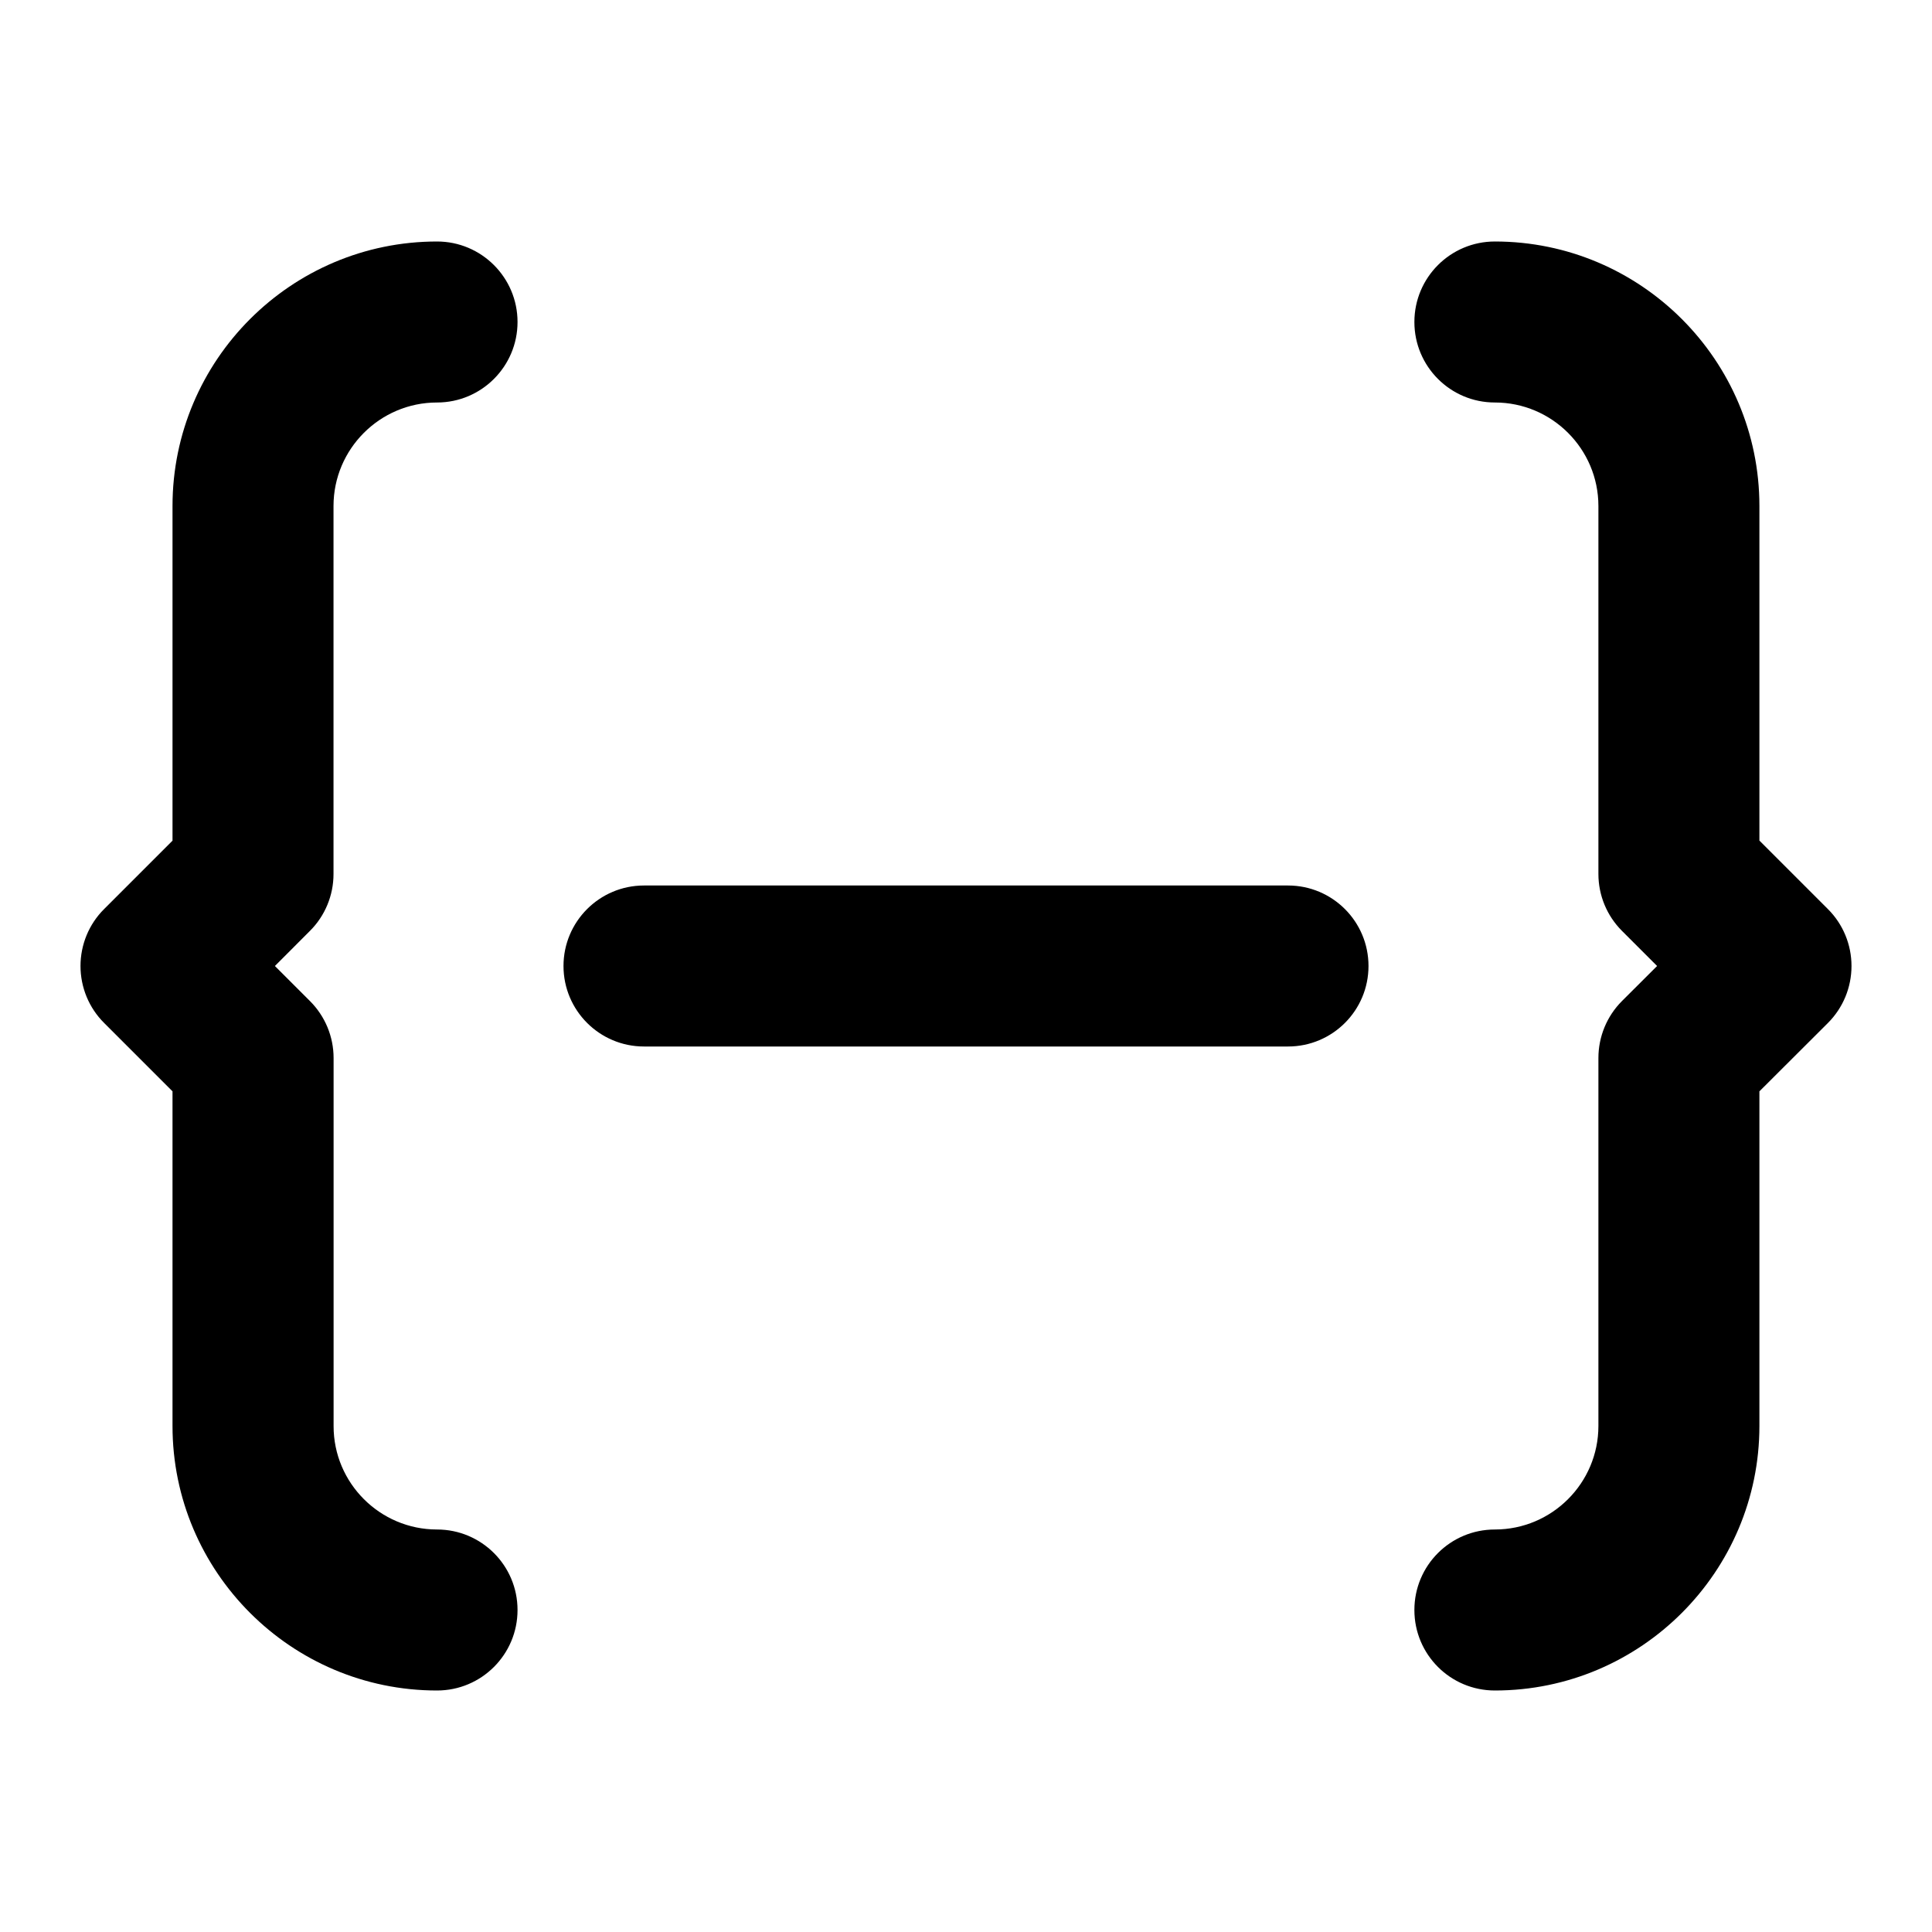 <?xml version="1.0" encoding="iso-8859-1"?>
<!-- Generator: Adobe Illustrator 27.4.0, SVG Export Plug-In . SVG Version: 6.00 Build 0)  -->
<svg version="1.1" id="Layer_1" xmlns="http://www.w3.org/2000/svg" xmlns:xlink="http://www.w3.org/1999/xlink" x="0px" y="0px"
	 viewBox="0 0 24 24" style="enable-background:new 0 0 24 24;" xml:space="preserve">
<g>
	<path d="M18.57,21c-0.553,0-1-0.447-1-1s0.447-1,1-1c0.709,0,1.286-0.577,1.286-1.286v-4.571c0-0.265,0.105-0.52,0.293-0.708
		L20.585,12l-0.436-0.436c-0.188-0.188-0.293-0.442-0.293-0.707V6.286C19.856,5.577,19.279,5,18.57,5c-0.553,0-1-0.448-1-1
		s0.447-1,1-1c1.812,0,3.286,1.474,3.286,3.286v4.156l0.851,0.851C22.895,11.48,23,11.735,23,12c0,0.266-0.105,0.52-0.293,0.708
		l-0.851,0.849v4.157C21.856,19.525,20.382,21,18.57,21z M5.429,21c-1.812,0-3.286-1.475-3.286-3.286v-4.157l-0.85-0.85
		C1.105,12.52,1,12.265,1,12s0.105-0.52,0.293-0.707l0.85-0.85V6.286C2.143,4.474,3.617,3,5.429,3c0.552,0,1,0.448,1,1s-0.448,1-1,1
		C4.72,5,4.143,5.577,4.143,6.286v4.571c0,0.265-0.105,0.52-0.293,0.707L3.415,12l0.436,0.436c0.188,0.188,0.293,0.442,0.293,0.707
		v4.571C4.143,18.423,4.72,19,5.429,19c0.552,0,1,0.447,1,1S5.981,21,5.429,21z M16,13H8c-0.552,0-1-0.448-1-1s0.448-1,1-1h8
		c0.553,0,1,0.448,1,1S16.553,13,16,13z"/>
</g>
</svg>
